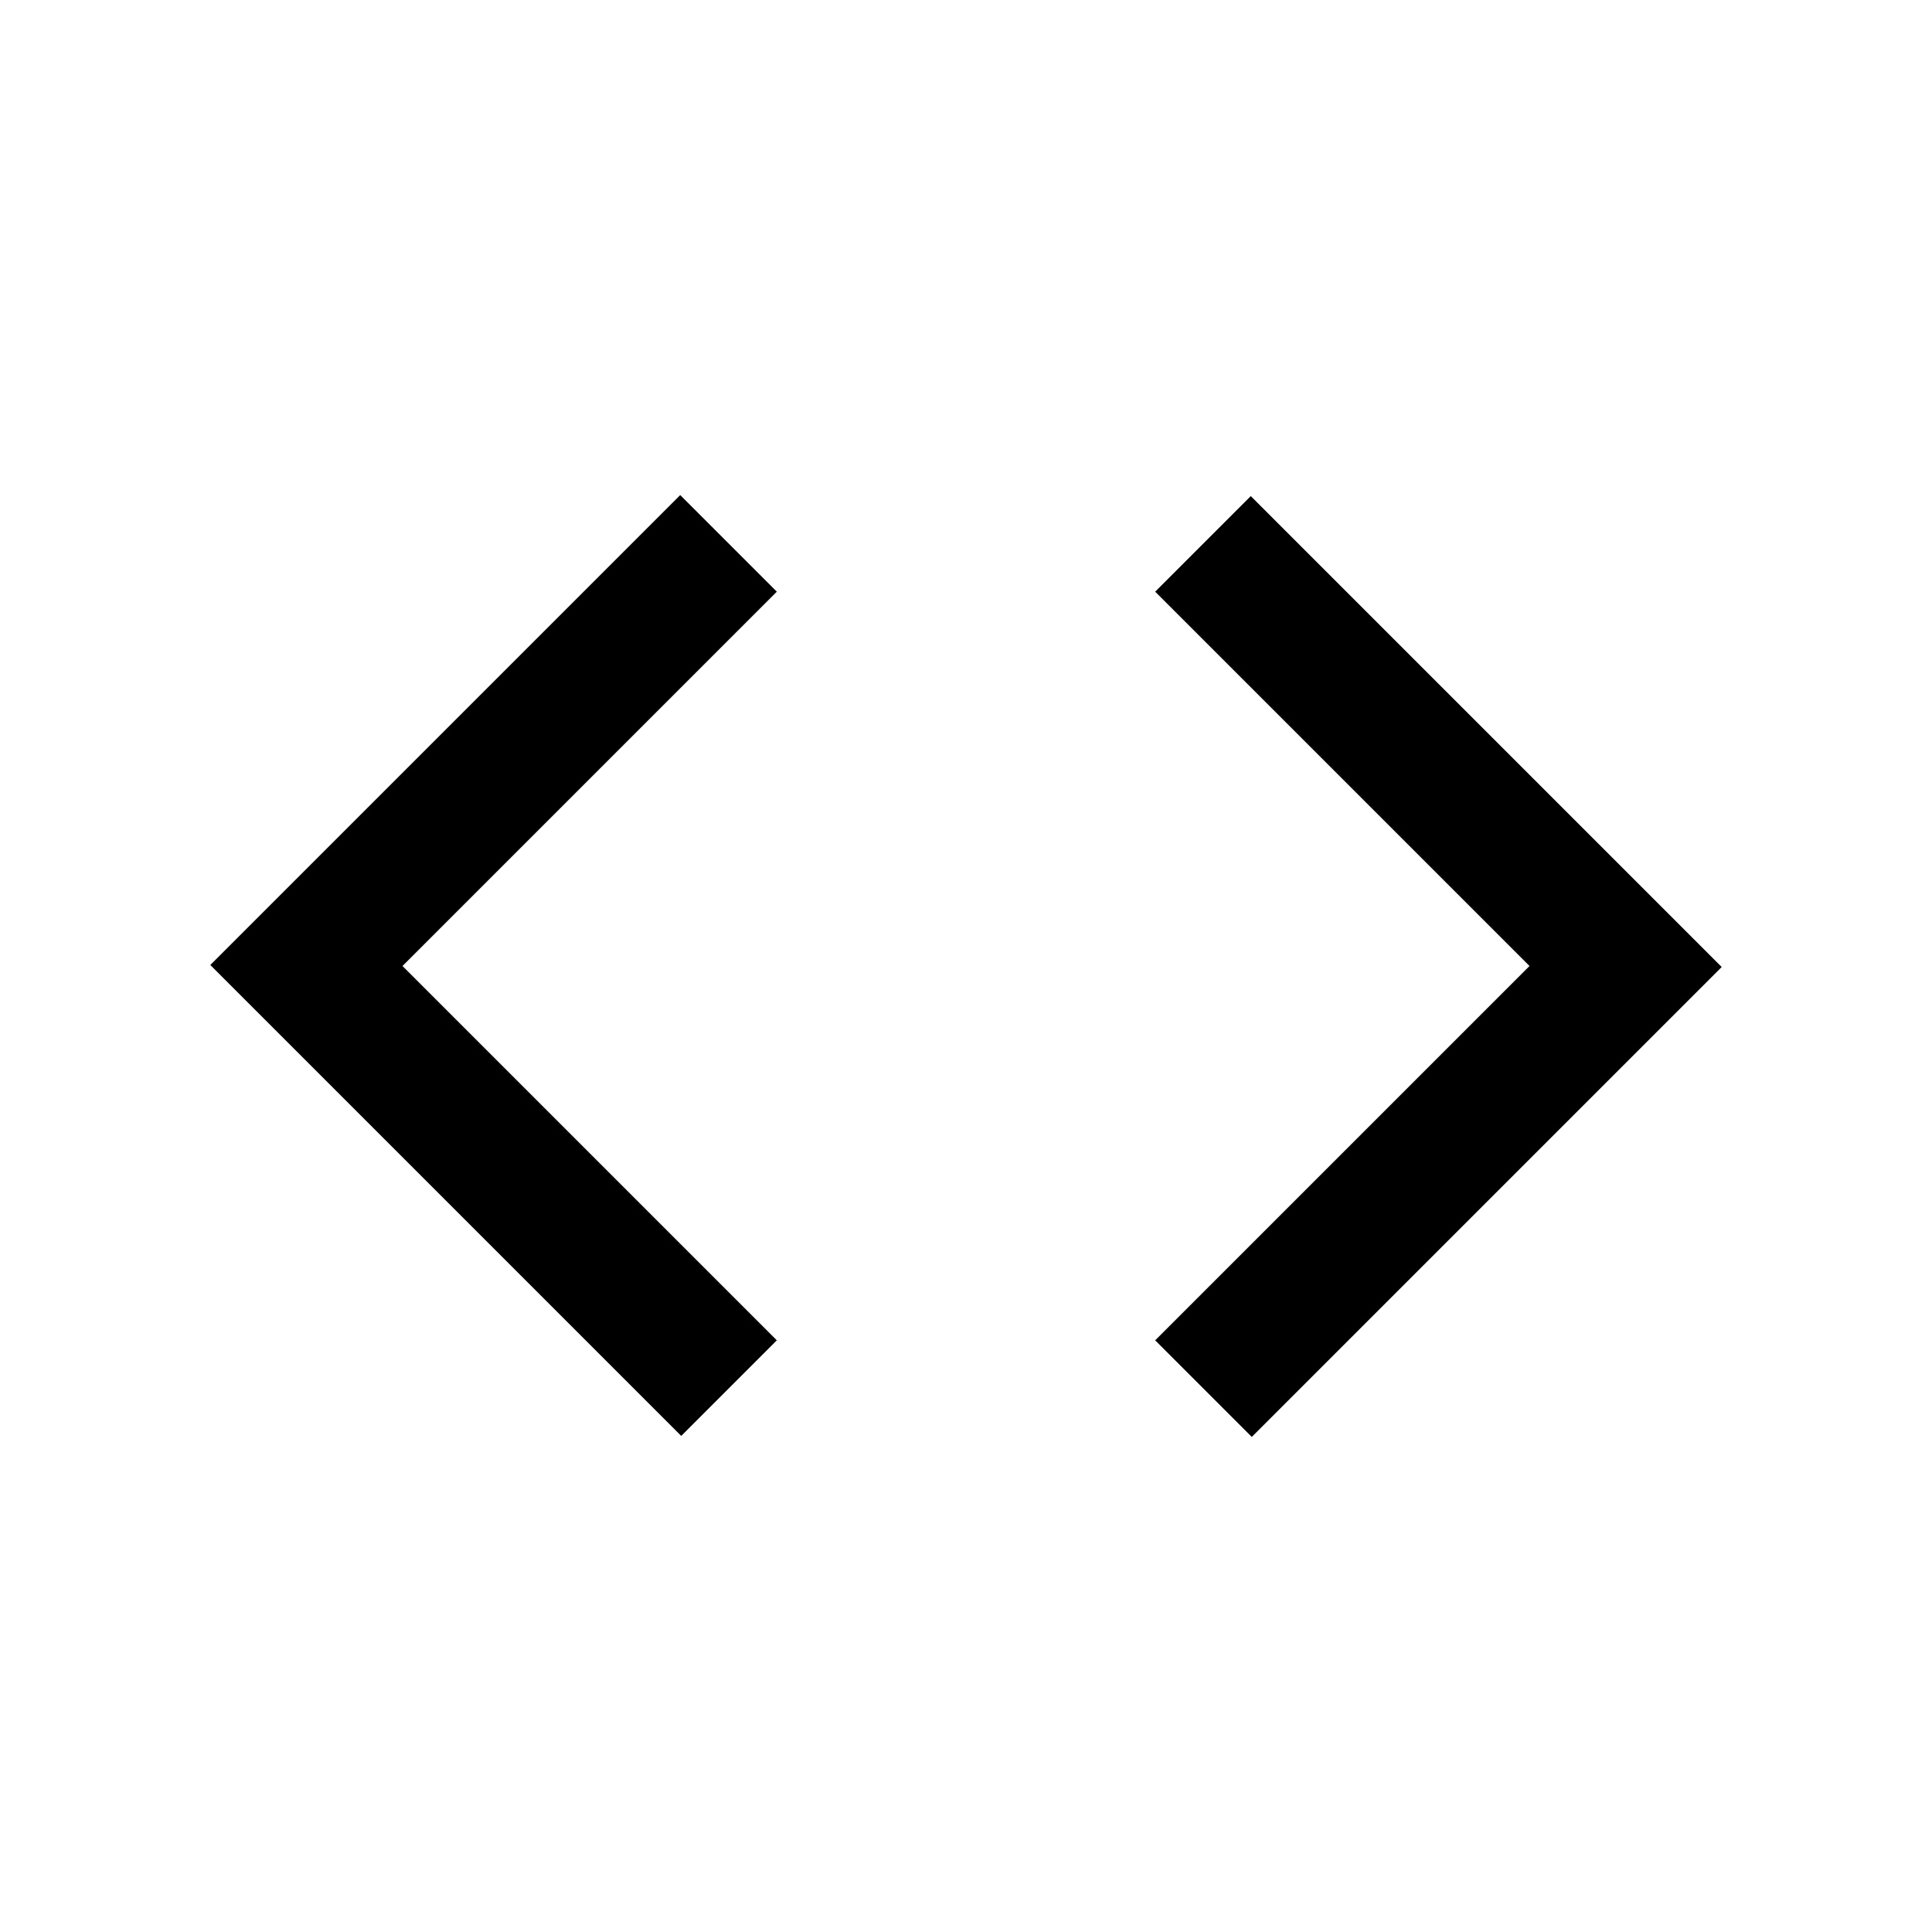 <svg xmlns="http://www.w3.org/2000/svg" height="20" viewBox="0 -960 960 960" width="20"><path d="m338.5-246.5-234-234L338-714l48 48-186 186 186 186-47.5 47.5Zm283.5.5-48-48 186-186-186-186 47.5-47.5 234 234L622-246Z"/></svg>
